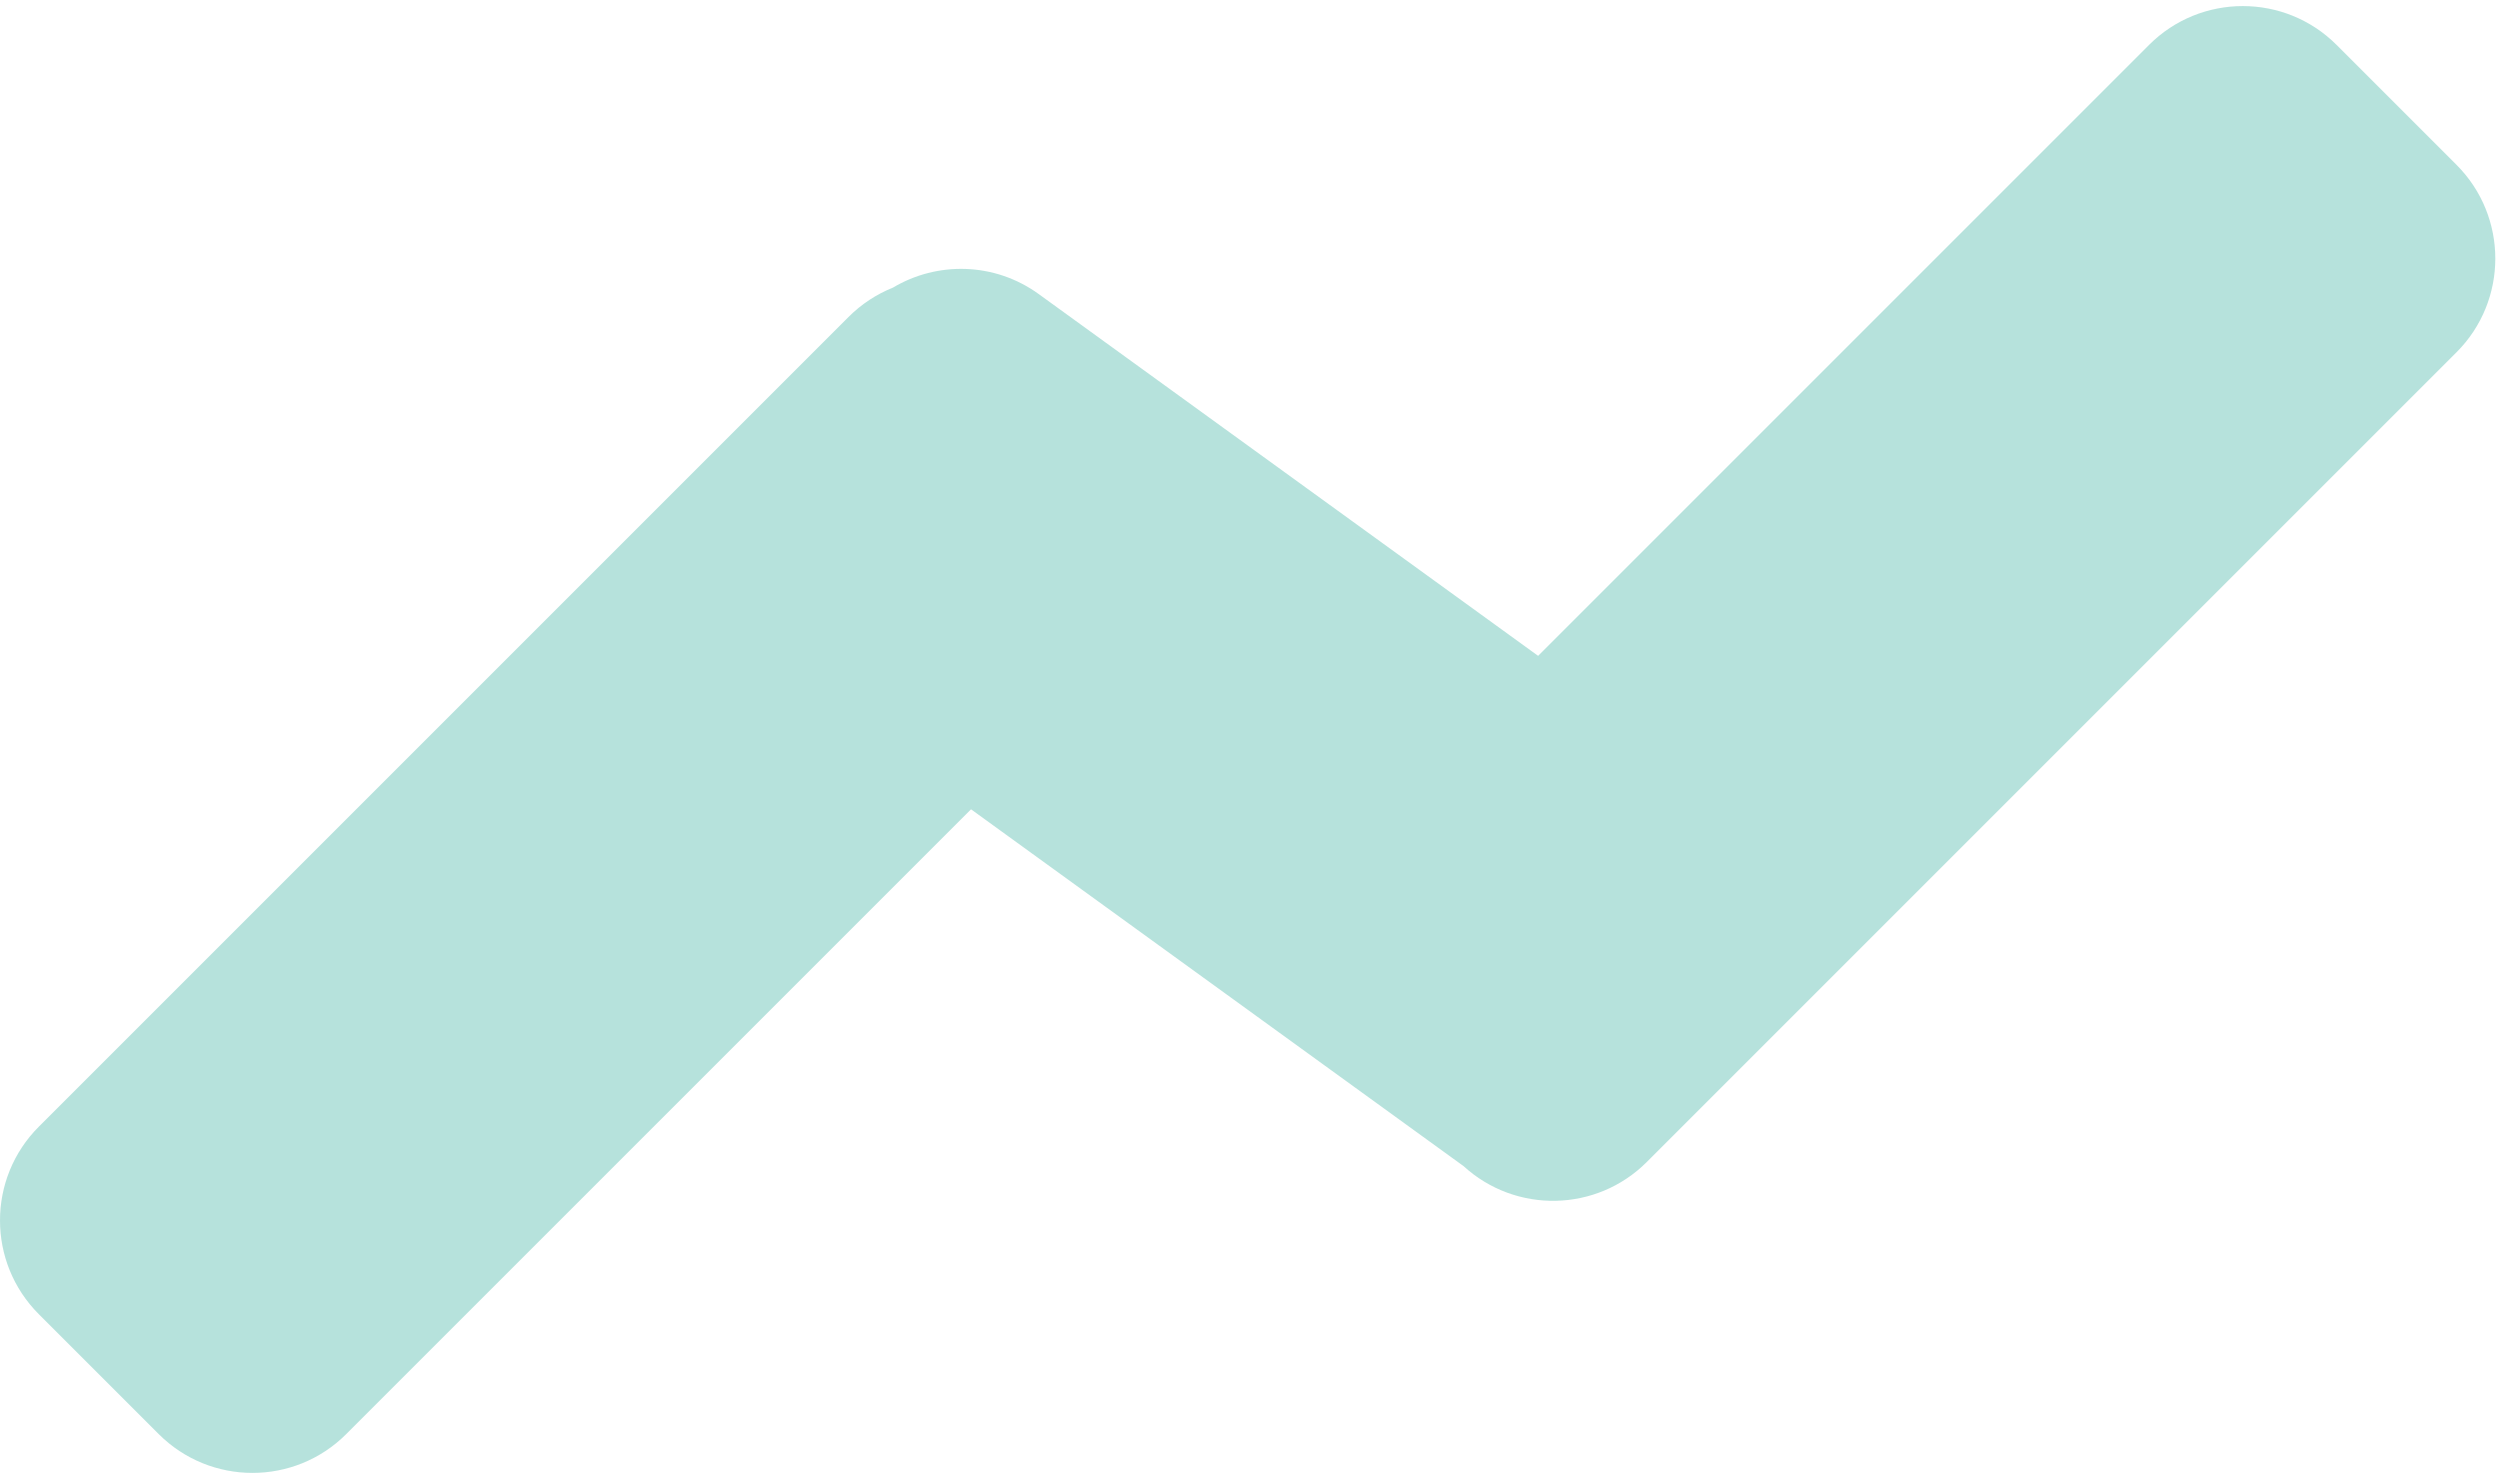 <svg width="377" height="223" viewBox="0 0 377 223" fill="none" xmlns="http://www.w3.org/2000/svg">
<path fill-rule="evenodd" clip-rule="evenodd" d="M220.714 175.857L146.431 122.042L52.216 216.257C44.406 224.067 31.742 224.067 23.932 216.257L5.858 198.183C-1.953 190.373 -1.953 177.709 5.858 169.899L127.952 47.805C129.925 45.832 132.207 44.358 134.643 43.381C141.302 39.401 149.968 39.511 156.649 44.351L231.948 98.902L324.075 6.775C331.886 -1.036 344.549 -1.036 352.359 6.775L370.433 24.849C378.244 32.659 378.244 45.323 370.433 53.133L248.339 175.227C240.745 182.822 228.562 183.031 220.714 175.857Z" fill="#6FC7BA" fill-opacity="0.5"/>
</svg>
